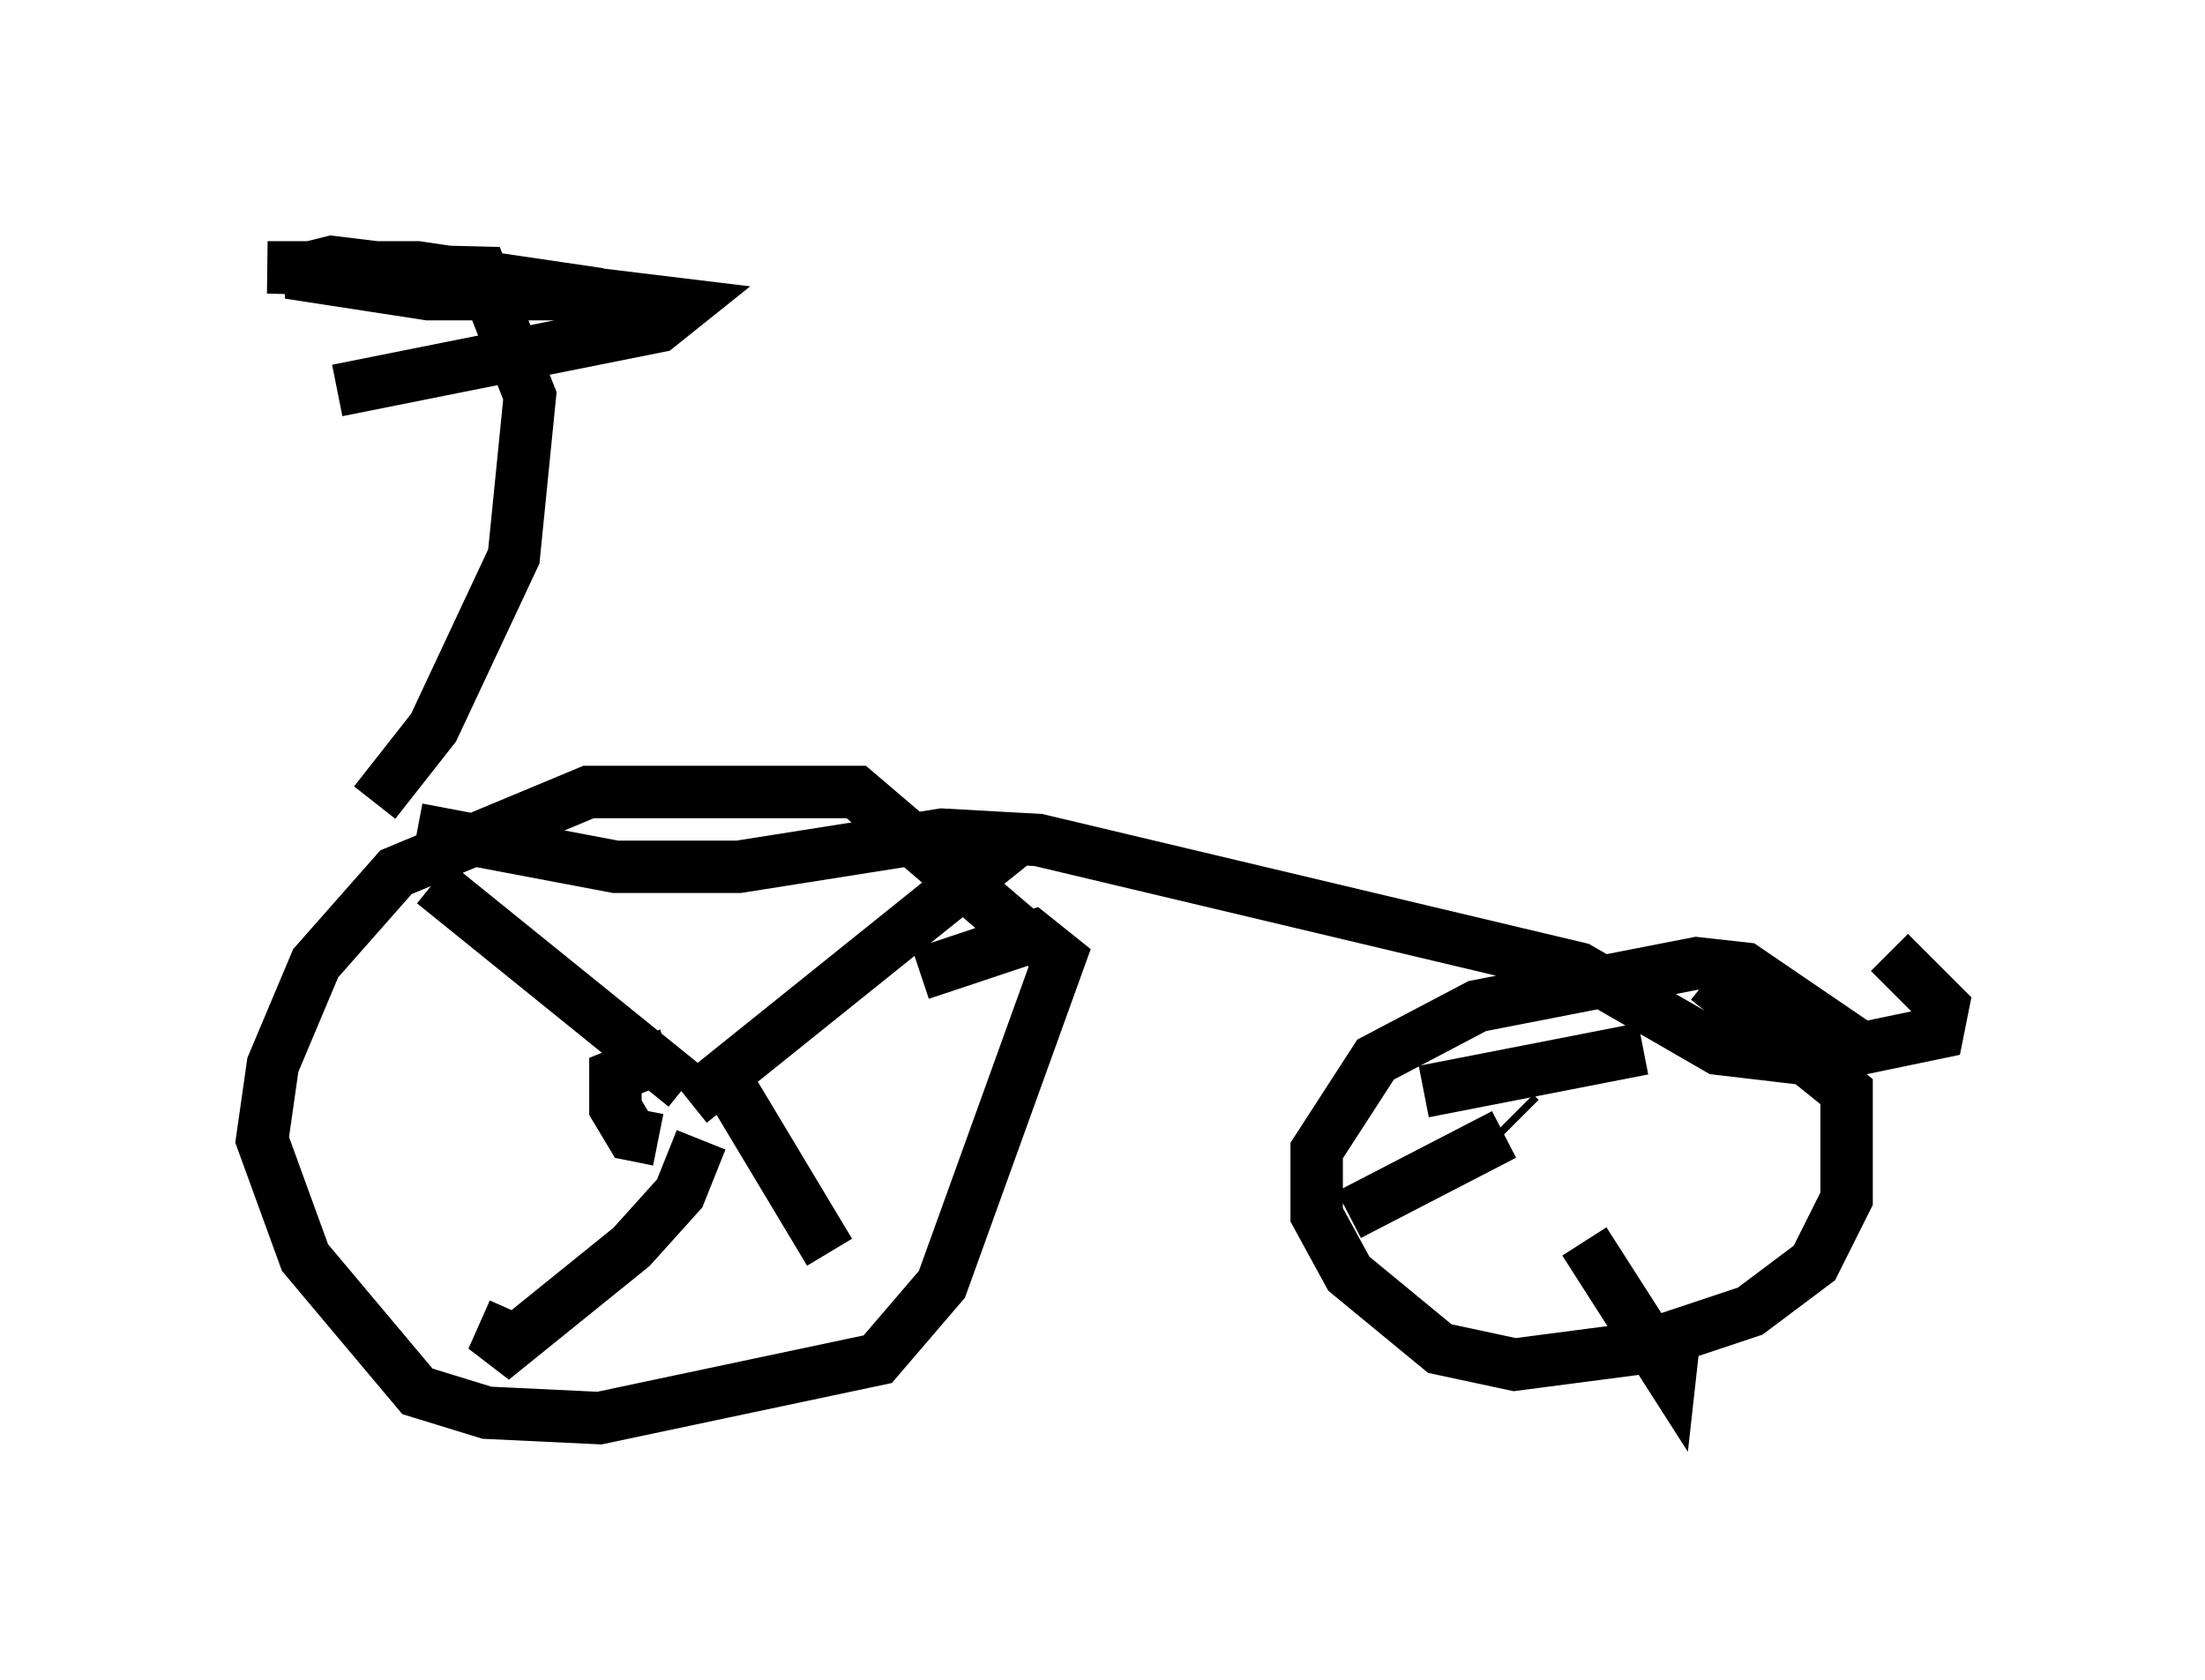 <?xml version="1.0" encoding="utf-8" ?>
<svg baseProfile="full" height="32.05" version="1.1" width="42.055" xmlns="http://www.w3.org/2000/svg" xmlns:ev="http://www.w3.org/2001/xml-events" xmlns:xlink="http://www.w3.org/1999/xlink"><defs /><rect fill="white" height="32.05" width="42.055" x="0" y="0" /><path d="M20.823, 20.313 m-1.021, -2.246 l-3.471, -2.96 -5.104, 0.0 l-3.675, 1.531 -1.531, 1.735 l-0.817, 1.94 -0.204, 1.429 l0.817, 2.246 2.144, 2.552 l1.327, 0.408 2.144, 0.102 l5.308, -1.123 1.225, -1.429 l2.246, -6.227 -0.51, -0.408 l-2.144, 0.715 m-3.165, 1.735 l0.0, 0.0 m-1.838, 1.429 l-0.51, -0.102 -0.306, -0.51 l0.0, -0.613 0.51, -0.204 l0.102, 0.408 m0.817, 0.306 l6.227, -5.002 m-5.41, 4.798 l1.838, 3.063 m-2.45, -2.144 l-0.408, 1.021 -0.919, 1.021 l-2.654, 2.144 0.408, -0.919 m3.267, -4.288 l-4.798, -3.879 m27.257, 3.165 l-2.246, -1.531 -0.919, -0.102 l-4.185, 0.817 -1.94, 1.021 l-1.123, 1.735 0.0, 1.225 l0.613, 1.123 1.735, 1.429 l1.429, 0.306 2.348, -0.306 l2.144, -0.715 1.225, -0.919 l0.613, -1.225 0.0, -2.042 l-2.654, -2.144 m-3.675, 2.552 l0.102, 0.102 m-0.306, 0.306 l-2.96, 1.531 m4.492, 0.51 l1.633, 2.552 0.102, -0.919 m-4.798, -4.492 l4.185, -0.817 m-23.377, -4.185 l3.777, 0.715 2.348, 0.0 l3.879, -0.613 1.838, 0.102 l10.311, 2.45 2.654, 1.531 l1.735, 0.204 2.45, -0.51 l0.102, -0.51 -1.021, -1.021 m-28.89, -2.858 l1.123, -1.429 1.531, -3.267 l0.306, -3.063 -0.919, -2.348 l-4.083, -0.102 2.858, 0.0 l3.471, 0.51 -3.267, 0.0 l-2.654, -0.408 0.817, -0.204 l6.738, 0.817 -0.51, 0.408 l-6.125, 1.225 " fill="none" stroke="black" stroke-width="1" /></svg>